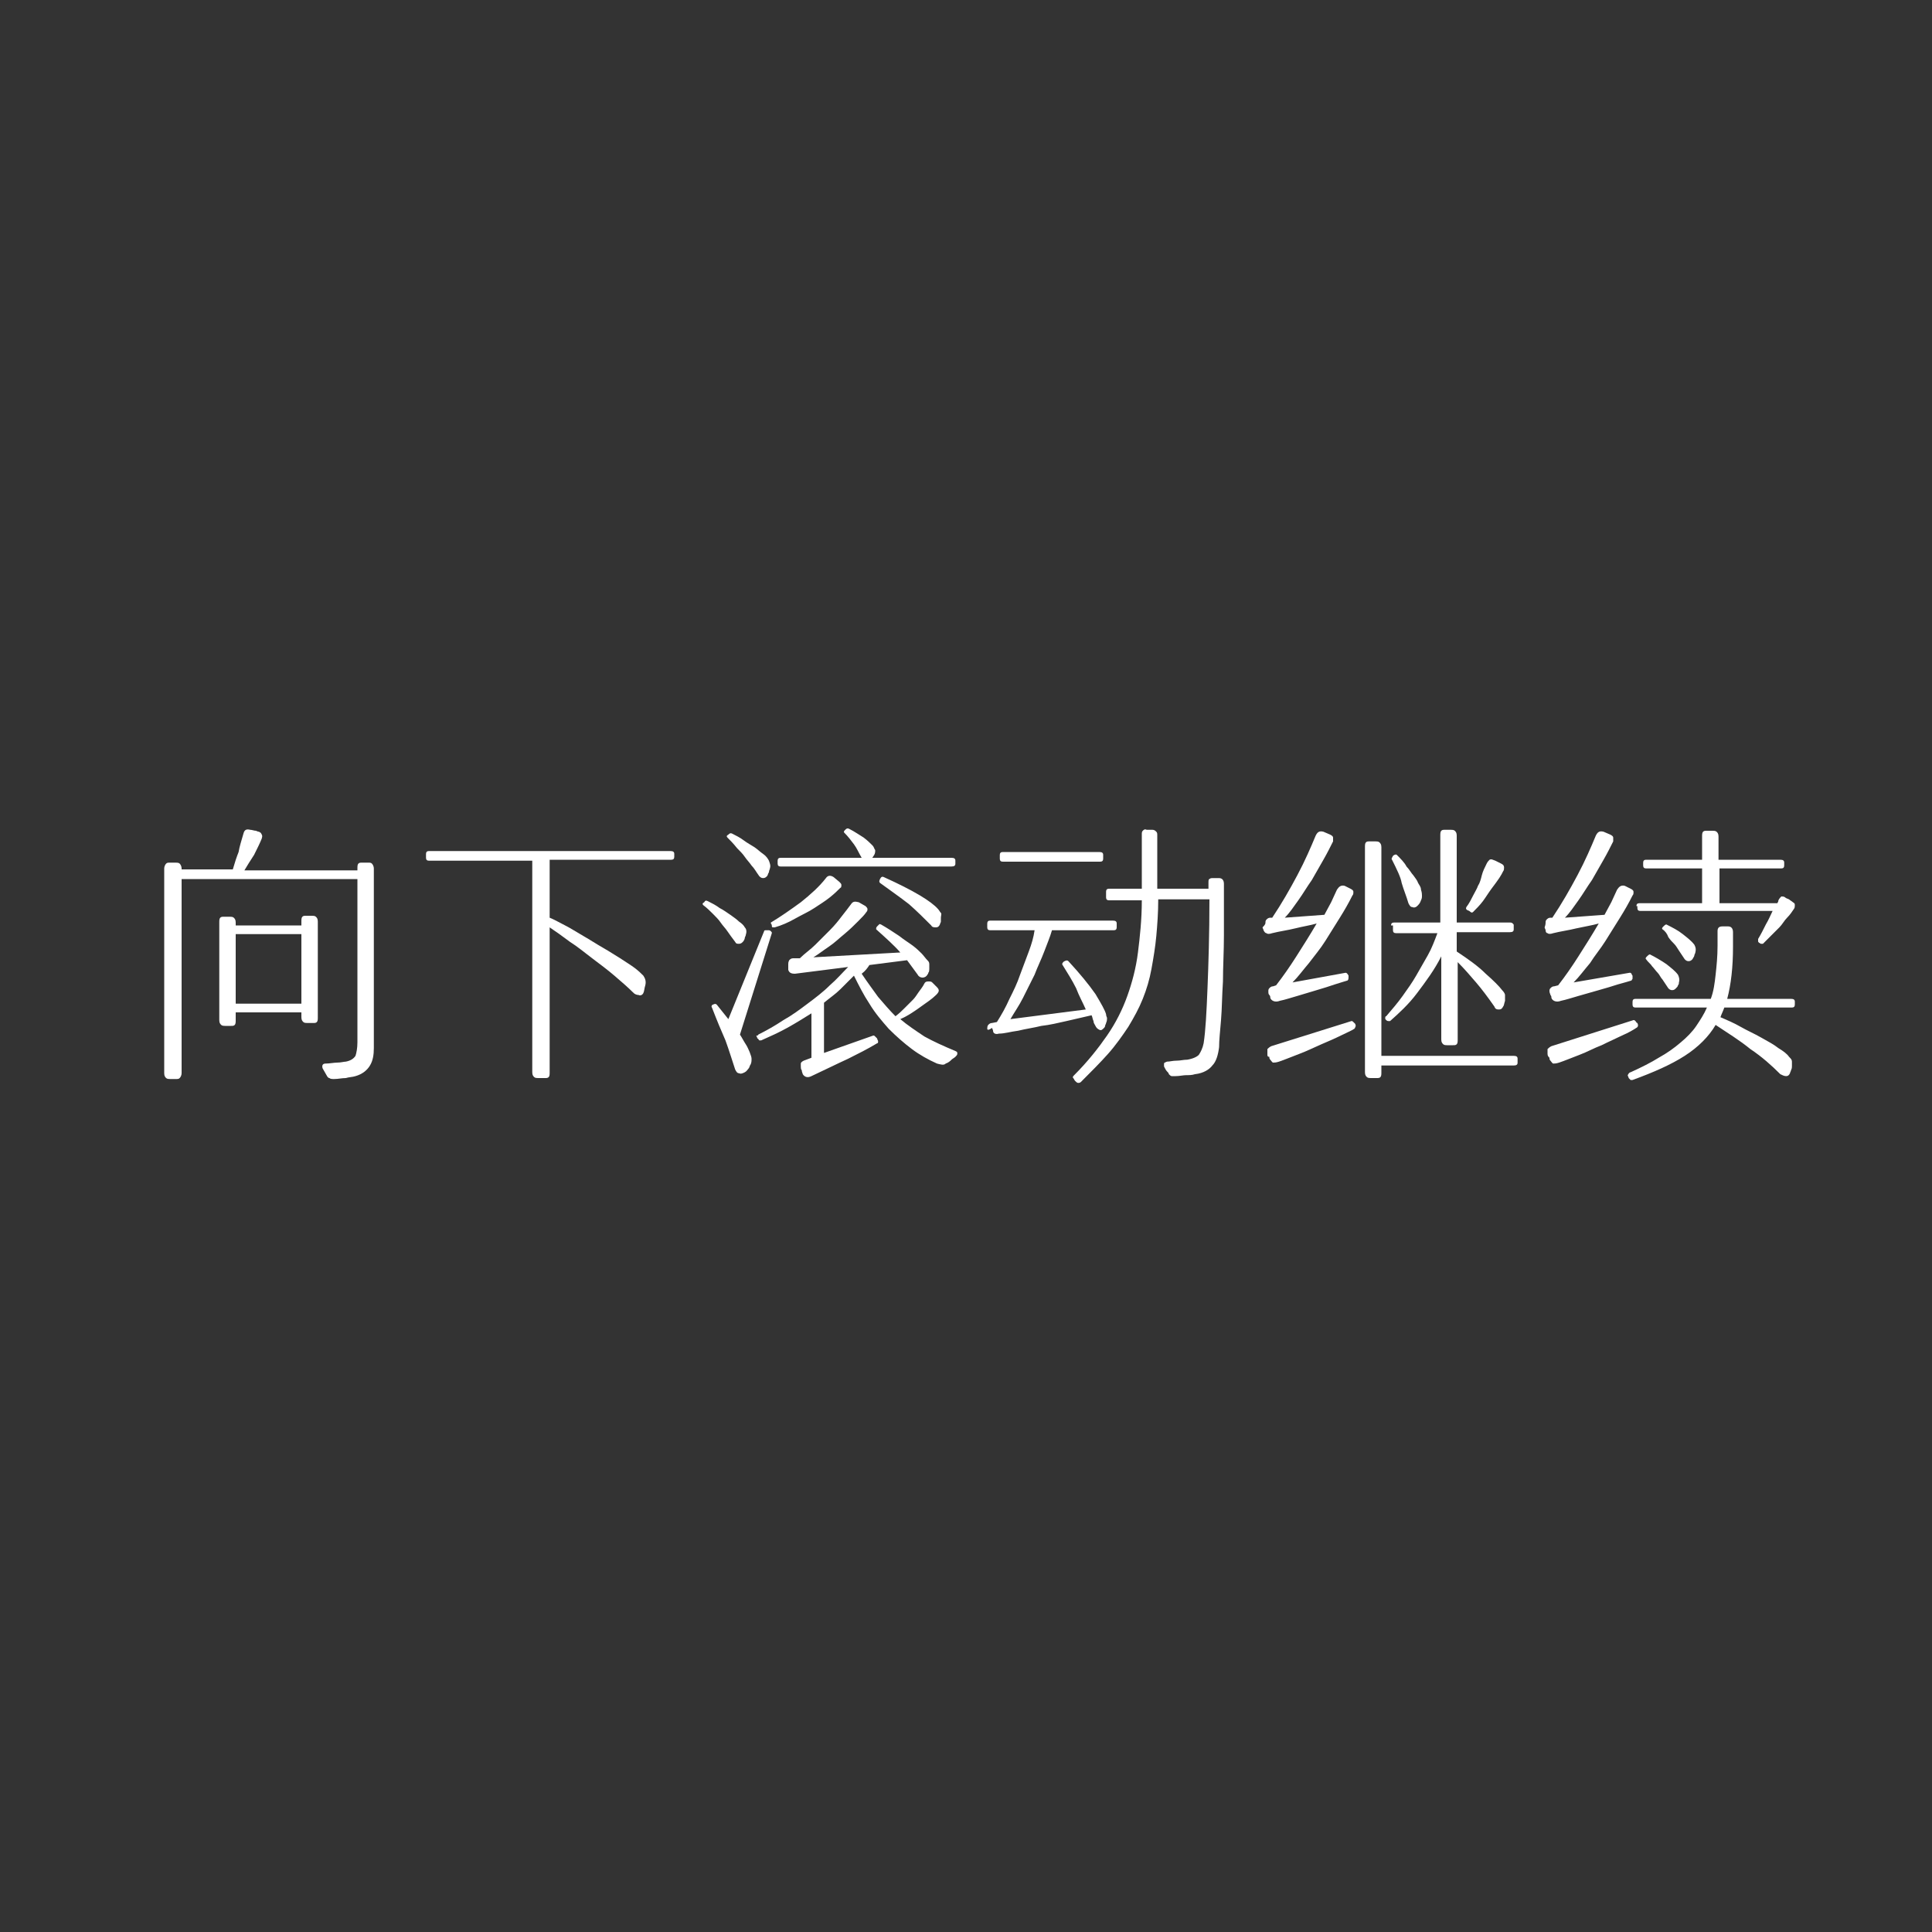 <?xml version="1.0" encoding="utf-8"?>
<!-- Generator: Adobe Illustrator 21.0.2, SVG Export Plug-In . SVG Version: 6.00 Build 0)  -->
<svg version="1.1" id="图层_1" xmlns="http://www.w3.org/2000/svg" xmlns:xlink="http://www.w3.org/1999/xlink" x="0px" y="0px"
	 viewBox="0 0 200 200" style="enable-background:new 0 0 200 200;" xml:space="preserve">
<rect x="0" y="0" width="200" height="200" fill="#333333" stroke="none"/>
<style type="text/css">
	.st0{fill:#FFFFFF;}
</style>
<g>
	<path class="st0" d="M33.4,110.6c-0.1-0.3,0-0.5,0.3-0.5c0.4,0,0.9-0.1,1.2-0.1c0.4,0,0.7-0.1,0.9-0.1c0.5-0.1,0.8-0.3,1-0.6
		c0.1-0.3,0.2-0.8,0.2-1.4V91H18.8v20.1c0,0.2-0.1,0.4-0.2,0.5s-0.2,0.1-0.4,0.1h-0.6c-0.1,0-0.3,0-0.4-0.1
		c-0.1-0.1-0.2-0.2-0.2-0.5V89.9c0-0.2,0.1-0.4,0.2-0.5c0.1-0.1,0.2-0.1,0.4-0.1h0.6c0.1,0,0.3,0,0.4,0.1c0.1,0.1,0.2,0.3,0.2,0.5
		V90h5.3c0.2-0.7,0.4-1.3,0.6-1.8c0.1-0.6,0.3-1.2,0.5-1.9c0.1-0.4,0.3-0.5,0.7-0.4c0.2,0,0.4,0.1,0.6,0.1c0.2,0.1,0.3,0.1,0.3,0.1
		c0.2,0.1,0.2,0.1,0.3,0.3s0,0.3,0,0.4c-0.2,0.5-0.5,1.1-0.8,1.7c-0.4,0.6-0.7,1.1-1,1.6H37v-0.2c0-0.2,0-0.4,0.1-0.5
		c0.1-0.1,0.2-0.1,0.4-0.1h0.6c0.2,0,0.3,0,0.4,0.1c0.1,0.1,0.2,0.3,0.2,0.5v18.6c0,0.7-0.1,1.3-0.4,1.8c-0.3,0.5-0.8,0.9-1.5,1.1
		c-0.3,0.1-0.7,0.1-1,0.2c-0.4,0-0.8,0.1-1.2,0.1c-0.2,0-0.4,0-0.5-0.1c-0.1,0-0.2-0.1-0.3-0.3L33.4,110.6z M31.2,95.4
		c0-0.2,0-0.4,0.1-0.5c0.1-0.1,0.2-0.1,0.4-0.1h0.6c0.1,0,0.3,0,0.4,0.1c0.1,0.1,0.2,0.2,0.2,0.5v9.9c0,0.2,0,0.4-0.1,0.5
		c-0.1,0.1-0.2,0.1-0.4,0.1h-0.6c-0.1,0-0.3,0-0.4-0.1c-0.1-0.1-0.2-0.2-0.2-0.5v-0.5h-6.8v0.8c0,0.2,0,0.4-0.1,0.5
		c-0.1,0.1-0.2,0.1-0.4,0.1h-0.6c-0.1,0-0.3,0-0.4-0.1c-0.1-0.1-0.2-0.2-0.2-0.5V95.5c0-0.2,0-0.4,0.1-0.5c0.1-0.1,0.2-0.1,0.4-0.1
		h0.6c0.1,0,0.3,0,0.4,0.1c0.1,0.1,0.2,0.2,0.2,0.5v0.3h6.8V95.4z M24.4,103.9h6.8v-7.2h-6.8V103.9z"/>
	<path class="st0" d="M44.1,88.4c0-0.2,0.1-0.3,0.3-0.3h25c0.3,0,0.4,0.1,0.4,0.3v0.3c0,0.2-0.1,0.3-0.3,0.3H56.9v6
		c0.5,0.2,1,0.5,1.6,0.8c0.6,0.3,1.2,0.7,1.9,1.1c0.7,0.4,1.3,0.8,2,1.2c0.7,0.4,1.3,0.8,1.8,1.1c0.6,0.4,1.1,0.7,1.5,1
		c0.4,0.3,0.7,0.6,0.9,0.8c0.2,0.3,0.3,0.6,0.2,1c-0.1,0.3-0.1,0.6-0.2,0.8c-0.1,0.2-0.3,0.3-0.5,0.2c-0.2,0-0.4-0.1-0.5-0.2
		c-0.6-0.6-1.3-1.2-2-1.8c-0.7-0.6-1.5-1.2-2.3-1.8c-0.8-0.6-1.5-1.2-2.3-1.7c-0.8-0.6-1.5-1.1-2.1-1.5v15c0,0.2,0,0.4-0.1,0.5
		s-0.2,0.1-0.4,0.1h-0.7c-0.1,0-0.3,0-0.4-0.1c-0.1-0.1-0.2-0.2-0.2-0.5V89.1H44.4c-0.2,0-0.3-0.1-0.3-0.3V88.4z"/>
	<path class="st0" d="M72.8,93.7c-0.1-0.1-0.1-0.2,0.1-0.3c0.1-0.2,0.2-0.2,0.4-0.1c0.4,0.2,0.8,0.4,1.2,0.7
		c0.4,0.2,0.8,0.5,1.1,0.7c0.3,0.2,0.7,0.5,0.9,0.7c0.3,0.2,0.5,0.4,0.6,0.6c0.2,0.2,0.2,0.5,0.1,0.8c0,0.1-0.1,0.2-0.1,0.3
		c0,0.1-0.1,0.3-0.2,0.4c-0.1,0.1-0.2,0.2-0.4,0.2c-0.2,0-0.3,0-0.4-0.2c-0.3-0.4-0.6-0.8-0.8-1.1c-0.2-0.3-0.5-0.6-0.7-0.9
		c-0.2-0.3-0.5-0.6-0.8-0.9C73.5,94.3,73.2,94,72.8,93.7z M73.7,104.3c-0.1-0.1,0-0.3,0.1-0.3c0.2-0.1,0.3-0.1,0.4,0l1.2,1.5
		l3.7-9.1c0-0.1,0.1-0.1,0.2-0.1c0.1,0,0.2,0,0.3,0c0.1,0,0.2,0.1,0.2,0.1c0.1,0.1,0.1,0.1,0.1,0.2l-3.3,10.5c0.2,0.3,0.4,0.7,0.6,1
		c0.2,0.3,0.3,0.6,0.4,0.8c0.1,0.3,0.2,0.5,0.2,0.7c0,0.2,0,0.4-0.1,0.6c-0.1,0.1-0.1,0.3-0.2,0.4c-0.1,0.1-0.2,0.3-0.4,0.4
		c-0.2,0.1-0.4,0.2-0.6,0.1c-0.2,0-0.3-0.2-0.4-0.4c-0.3-0.9-0.6-1.9-1-3C74.7,106.8,74.2,105.6,73.7,104.3z M75.3,86.7
		c-0.1-0.1-0.1-0.2,0.1-0.3c0.1-0.1,0.2-0.2,0.4-0.1c0.4,0.2,0.8,0.4,1.2,0.7s0.8,0.5,1.1,0.7c0.3,0.2,0.6,0.5,0.9,0.7
		c0.3,0.2,0.5,0.5,0.6,0.7c0.1,0.3,0.2,0.5,0.1,0.8c0,0.1-0.1,0.2-0.1,0.4c-0.1,0.1-0.1,0.3-0.2,0.4c-0.1,0.1-0.2,0.2-0.4,0.2
		c-0.2,0-0.3-0.1-0.4-0.2c-0.3-0.4-0.5-0.8-0.8-1.1c-0.2-0.3-0.5-0.6-0.7-0.9c-0.2-0.3-0.5-0.6-0.8-0.9C75.9,87.3,75.6,87,75.3,86.7
		z M78.5,107.1c0.8-0.4,1.7-0.9,2.6-1.5c0.9-0.5,1.7-1.1,2.5-1.7c0.8-0.6,1.6-1.2,2.3-1.9c0.7-0.6,1.3-1.3,1.9-1.9l-5.5,0.7
		c-0.4,0-0.6-0.1-0.7-0.4c0-0.1,0-0.2,0-0.3c0-0.1,0-0.2,0-0.3c0-0.1,0-0.2,0.1-0.4c0.1-0.1,0.2-0.2,0.4-0.2l0.7,0
		c0.5-0.5,1.1-0.9,1.6-1.4c0.5-0.5,1-1,1.5-1.5c0.5-0.5,0.9-1,1.2-1.4c0.4-0.5,0.7-0.9,1-1.3c0.2-0.3,0.4-0.3,0.8-0.2l0.7,0.4
		c0.1,0.1,0.2,0.2,0.2,0.3c0,0.1,0,0.2-0.1,0.3c-0.2,0.3-0.5,0.6-0.9,1c-0.4,0.4-0.8,0.8-1.4,1.3c-0.5,0.4-1,0.9-1.6,1.3
		c-0.6,0.4-1.1,0.8-1.6,1.1l9-0.5c-0.6-0.7-1.5-1.5-2.5-2.4c0,0,0-0.1,0-0.1c0-0.1,0.1-0.2,0.1-0.2c0.1-0.1,0.1-0.1,0.2-0.2
		s0.1,0,0.2,0c0.7,0.4,1.3,0.8,1.9,1.2c0.5,0.4,1,0.7,1.4,1c0.4,0.3,0.7,0.6,0.9,0.8c0.2,0.2,0.4,0.5,0.6,0.7
		c0.1,0.1,0.2,0.2,0.2,0.4c0,0.1,0,0.3,0,0.5c0,0.1,0,0.3-0.1,0.4c0,0.1-0.1,0.2-0.1,0.2c-0.1,0.2-0.3,0.3-0.5,0.3
		c-0.2,0-0.4-0.1-0.5-0.3l-1.1-1.5L90,99.9c-0.2,0.3-0.4,0.6-0.8,0.9c0.6,0.9,1.2,1.7,1.7,2.4c0.6,0.7,1.2,1.4,1.8,2
		c0.4-0.3,0.7-0.6,1-0.9c0.3-0.3,0.5-0.5,0.8-0.8c0.2-0.2,0.4-0.5,0.6-0.8c0.2-0.3,0.4-0.5,0.6-0.9c0.1-0.2,0.3-0.2,0.4-0.2
		c0.2,0,0.3,0,0.4,0.1c0.1,0.1,0.2,0.2,0.3,0.3c0.1,0.1,0.2,0.2,0.2,0.2c0.3,0.3,0.2,0.5-0.1,0.8c-0.4,0.4-1,0.8-1.7,1.3
		c-0.7,0.5-1.3,0.9-2,1.2c0.7,0.6,1.6,1.2,2.5,1.8c0.9,0.5,2,1,3.2,1.5c0.2,0.1,0.2,0.1,0.2,0.3c0,0.1-0.1,0.2-0.2,0.3
		c-0.1,0.1-0.3,0.2-0.4,0.3c-0.1,0.1-0.3,0.3-0.6,0.4c-0.2,0.2-0.5,0.1-0.9,0c-0.9-0.4-1.8-0.9-2.6-1.5c-0.8-0.6-1.6-1.3-2.4-2.1
		c-0.7-0.8-1.4-1.6-2-2.6c-0.6-0.9-1.1-1.9-1.6-2.9c-0.4,0.4-0.9,0.9-1.4,1.4c-0.5,0.5-1.1,0.9-1.7,1.4v5.2l5.1-1.8
		c0.1,0,0.1,0,0.2,0.1c0.1,0.1,0.1,0.1,0.2,0.2c0,0.1,0.1,0.2,0.1,0.3c0,0.1,0,0.2-0.1,0.2c-1,0.6-2,1.1-3,1.6
		c-1.1,0.5-2.3,1.1-3.8,1.8c-0.4,0.2-0.7,0.1-0.9-0.2c0-0.1-0.1-0.2-0.1-0.4c-0.1-0.1-0.1-0.3-0.1-0.4c0-0.1,0-0.2,0-0.3
		c0-0.1,0.1-0.2,0.3-0.3l0.8-0.3v-4.6c-0.8,0.5-1.6,1-2.5,1.5c-0.9,0.5-1.8,0.9-2.7,1.3c-0.1,0-0.2,0-0.2,0
		c-0.1-0.1-0.1-0.2-0.2-0.2c0-0.1-0.1-0.2-0.1-0.3C78.4,107.2,78.5,107.2,78.5,107.1z M79.8,95.5c1-0.6,2-1.3,3.1-2.1
		c1-0.8,1.9-1.6,2.6-2.5c0.2-0.3,0.5-0.3,0.8-0.1l0.6,0.5c0.1,0.1,0.2,0.2,0.2,0.3c0,0.1,0,0.3-0.1,0.3c-0.3,0.3-0.6,0.6-1.1,1
		c-0.5,0.4-1,0.7-1.6,1.1c-0.6,0.4-1.3,0.7-2,1.1c-0.7,0.4-1.4,0.7-2.1,0.9c-0.1,0-0.1,0-0.2,0c-0.1,0-0.1-0.1-0.1-0.2
		c0-0.1-0.1-0.2-0.1-0.2C79.8,95.6,79.8,95.5,79.8,95.5z M87.4,86.2c-0.1-0.1,0-0.2,0.1-0.3c0.1-0.1,0.2-0.2,0.4-0.1
		c0.6,0.3,1,0.6,1.5,0.9c0.4,0.3,0.7,0.6,0.9,0.8c0.2,0.2,0.2,0.4,0.3,0.5c0,0.2,0,0.3-0.1,0.5l-0.2,0.3h8.2c0.3,0,0.4,0.1,0.4,0.3
		v0.3c0,0.2-0.1,0.3-0.4,0.3H80.8c-0.2,0-0.3-0.1-0.3-0.3v-0.3c0-0.2,0.1-0.3,0.3-0.3h8.4c-0.3-0.5-0.5-1-0.8-1.4
		C88.1,87,87.8,86.6,87.4,86.2z M91.1,91.4c-0.1-0.1-0.1-0.2,0-0.4c0.1-0.2,0.2-0.3,0.4-0.2c3.1,1.4,4.9,2.5,5.6,3.3
		c0.1,0.1,0.2,0.3,0.3,0.4s0,0.3,0,0.5c0,0.1,0,0.3,0,0.4c0,0.1-0.1,0.2-0.1,0.3c-0.1,0.2-0.2,0.3-0.4,0.3c-0.2,0-0.4,0-0.5-0.2
		c-0.7-0.7-1.5-1.5-2.3-2.2C93.2,92.9,92.2,92.2,91.1,91.4z"/>
	<path class="st0" d="M102.2,106.5c0-0.1,0-0.3,0.1-0.4c0.1-0.1,0.2-0.2,0.4-0.2l0.5-0.1c0.5-0.8,0.9-1.5,1.3-2.4
		c0.4-0.8,0.8-1.6,1.1-2.5c0.3-0.8,0.6-1.6,0.9-2.4c0.3-0.8,0.5-1.5,0.6-2.2h-4.6c-0.2,0-0.3-0.1-0.3-0.3v-0.4
		c0-0.2,0.1-0.3,0.3-0.3h12.7c0.3,0,0.4,0.1,0.4,0.3v0.4c0,0.2-0.1,0.3-0.3,0.3h-6.4c-0.2,0.7-0.5,1.4-0.8,2.2
		c-0.3,0.8-0.7,1.6-1,2.4c-0.4,0.8-0.8,1.6-1.2,2.4c-0.4,0.8-0.9,1.5-1.3,2.2l7.8-1c-0.3-0.7-0.7-1.4-1-2.2
		c-0.4-0.8-0.9-1.6-1.4-2.4c-0.1-0.1,0-0.3,0.2-0.4c0.2-0.1,0.3-0.1,0.4,0c1.2,1.3,2.1,2.4,2.8,3.4c0.6,1,1,1.7,1.1,2.1
		c0,0.2,0.1,0.3,0.1,0.4c0,0.1,0,0.3-0.1,0.5c0,0.1-0.1,0.2-0.1,0.3c0,0.1-0.1,0.2-0.1,0.2c-0.2,0.2-0.3,0.3-0.5,0.2
		s-0.3-0.2-0.4-0.4c-0.1-0.2-0.2-0.3-0.2-0.5c-0.1-0.2-0.1-0.4-0.2-0.6c-0.9,0.2-1.7,0.4-2.6,0.6c-0.9,0.2-1.7,0.4-2.6,0.5
		c-0.8,0.2-1.6,0.3-2.4,0.5c-0.8,0.1-1.4,0.3-2,0.3c-0.3,0.1-0.6,0-0.6-0.3c0-0.1-0.1-0.2-0.1-0.3
		C102.3,106.7,102.2,106.6,102.2,106.5z M103.5,88.5c0-0.2,0.1-0.3,0.3-0.3h10c0.3,0,0.4,0.1,0.4,0.3v0.4c0,0.2-0.1,0.3-0.3,0.3
		h-10.1c-0.2,0-0.3-0.1-0.3-0.3V88.5z M114.5,92.3c0-0.2,0.1-0.3,0.3-0.3h3.4v-0.6v-5c0-0.2,0-0.3,0.1-0.4c0.1-0.1,0.2-0.2,0.4-0.1
		h0.6c0.2,0,0.3,0.1,0.4,0.2c0.1,0.1,0.1,0.2,0.1,0.4v4.9V92h5.3v-0.6c0-0.2,0-0.4,0.1-0.4c0.1-0.1,0.2-0.1,0.4-0.1h0.6
		c0.3,0,0.5,0.2,0.5,0.6c0,1.8,0,3.6,0,5.3c0,1.7-0.1,3.3-0.1,4.8c-0.1,1.5-0.1,2.8-0.2,4c-0.1,1.2-0.2,2.1-0.2,2.8
		c-0.1,0.8-0.3,1.5-0.7,1.9c-0.3,0.4-0.9,0.8-1.8,0.9c-0.3,0.1-0.6,0.1-0.9,0.1c-0.3,0-0.7,0.1-1.1,0.1c-0.2,0-0.3,0-0.4,0
		c-0.1,0-0.2-0.1-0.3-0.2c0-0.1-0.1-0.2-0.2-0.3c-0.1-0.1-0.2-0.3-0.3-0.5c0-0.1,0-0.2,0-0.3c0-0.1,0.1-0.1,0.3-0.2
		c0.3,0,0.6-0.1,1-0.1c0.4,0,0.7-0.1,1.1-0.1c0.6-0.1,1-0.3,1.2-0.5c0.2-0.3,0.4-0.7,0.5-1.2c0.2-1.3,0.3-3.2,0.4-5.7
		c0.1-2.5,0.2-5.6,0.2-9.2h-5.3c0,1.4-0.1,2.7-0.2,3.8s-0.3,2.3-0.5,3.4c-0.2,1.1-0.5,2.1-0.9,3.1s-0.9,1.9-1.5,2.9
		c-0.6,0.9-1.3,1.9-2.1,2.8c-0.8,0.9-1.8,1.9-2.8,2.9c-0.1,0.1-0.2,0.1-0.3,0.1c-0.1,0-0.2-0.1-0.3-0.2c-0.1-0.1-0.1-0.2-0.2-0.3
		s0-0.2,0.1-0.3c1.4-1.4,2.5-2.8,3.4-4.1c0.9-1.3,1.6-2.7,2.1-4.1c0.5-1.4,0.9-2.9,1.1-4.5c0.2-1.6,0.4-3.4,0.4-5.4h-3.4
		c-0.2,0-0.3-0.1-0.3-0.3V92.3z"/>
	<path class="st0" d="M131,95.5c0-0.1,0-0.2,0.1-0.3c0.1-0.1,0.2-0.2,0.4-0.2h0.2c1-1.5,1.8-2.9,2.6-4.4c0.8-1.5,1.4-2.9,1.9-4.1
		c0.2-0.4,0.4-0.5,0.8-0.4l0.7,0.3c0.2,0.1,0.3,0.2,0.3,0.3c0,0.1,0,0.3,0,0.4c-0.3,0.6-0.6,1.2-1,1.9c-0.4,0.7-0.8,1.4-1.2,2.1
		c-0.5,0.7-0.9,1.4-1.4,2.1c-0.5,0.7-0.9,1.3-1.4,1.8l4.1-0.3c0.2-0.4,0.5-0.9,0.7-1.3c0.2-0.4,0.4-0.9,0.6-1.3
		c0.2-0.3,0.4-0.5,0.8-0.4l0.6,0.3c0.2,0.1,0.3,0.2,0.3,0.3c0,0.2,0,0.3-0.1,0.4c-0.4,0.8-0.8,1.5-1.3,2.3c-0.5,0.8-1,1.6-1.5,2.4
		c-0.5,0.8-1.1,1.5-1.7,2.3c-0.6,0.7-1.1,1.4-1.7,2l5.5-1c0.1,0,0.2,0.1,0.3,0.3c0,0.3,0,0.4-0.1,0.5c-0.3,0.1-0.7,0.2-1.3,0.4
		c-0.6,0.2-1.2,0.4-1.9,0.6c-0.7,0.2-1.3,0.4-2,0.6c-0.7,0.2-1.3,0.4-1.8,0.5c-0.5,0.2-0.9,0-1-0.3c0-0.1,0-0.2-0.1-0.3
		s-0.1-0.2-0.1-0.4c0-0.1,0-0.2,0.1-0.3c0.1-0.1,0.2-0.2,0.4-0.2l0.3-0.1c0.7-0.9,1.4-1.9,2.1-3c0.7-1.1,1.4-2.2,2.1-3.4
		c-0.7,0.2-1.4,0.3-2.2,0.5c-0.8,0.2-1.6,0.3-2.4,0.5c-0.3,0.1-0.5,0.1-0.6,0c-0.1,0-0.2-0.1-0.3-0.3c0-0.1-0.1-0.2-0.1-0.3
		C131,95.7,131,95.6,131,95.5z M131.2,109.1c0-0.2,0-0.3,0-0.5c0.1-0.1,0.2-0.2,0.4-0.3l8.3-2.6c0.1,0,0.1,0,0.2,0.1
		c0.1,0.1,0.1,0.1,0.2,0.2c0,0.1,0.1,0.2,0,0.3c0,0.1-0.1,0.2-0.1,0.2c-0.3,0.2-0.8,0.4-1.4,0.7c-0.6,0.3-1.3,0.6-2,0.9
		c-0.7,0.3-1.5,0.7-2.3,1c-0.8,0.3-1.5,0.6-2.1,0.8c-0.3,0.1-0.5,0.1-0.6,0.1c-0.1,0-0.2-0.2-0.3-0.3c-0.1-0.1-0.1-0.2-0.1-0.3
		C131.2,109.4,131.2,109.3,131.2,109.1z M141.3,87.7c0-0.2,0-0.4,0.1-0.5c0.1-0.1,0.2-0.1,0.4-0.1h0.6c0.1,0,0.3,0,0.4,0.1
		c0.1,0.1,0.2,0.2,0.2,0.5v21.6h13.7c0.3,0,0.4,0.1,0.4,0.3v0.4c0,0.2-0.1,0.3-0.4,0.3h-13.7v0.7c0,0.2,0,0.4-0.1,0.5
		c-0.1,0.1-0.2,0.1-0.4,0.1h-0.6c-0.1,0-0.3,0-0.4-0.1c-0.1-0.1-0.2-0.2-0.2-0.5V87.7z M144,95.8c0-0.2,0.1-0.3,0.3-0.3h4.8v-9
		c0-0.2,0-0.4,0.1-0.5c0.1-0.1,0.2-0.1,0.4-0.1h0.6c0.1,0,0.3,0,0.4,0.1c0.1,0.1,0.2,0.2,0.2,0.5v9h5.5c0.1,0,0.2,0,0.3,0.1
		c0.1,0.1,0.1,0.1,0.1,0.2v0.4c0,0.2-0.1,0.3-0.4,0.3h-5.5v2c1.2,0.8,2.2,1.5,3,2.3c0.8,0.7,1.4,1.3,1.7,1.7
		c0.2,0.2,0.3,0.4,0.3,0.5c0,0.1,0,0.3,0,0.6c-0.1,0.3-0.1,0.5-0.2,0.6c-0.1,0.2-0.2,0.3-0.4,0.3c-0.2,0-0.4,0-0.5-0.3
		c-0.7-1-1.3-1.8-1.9-2.5c-0.6-0.7-1.2-1.4-1.9-2.1v8c0,0.2,0,0.4-0.1,0.5c-0.1,0.1-0.2,0.1-0.4,0.1h-0.6c-0.1,0-0.3,0-0.4-0.1
		c-0.1-0.1-0.2-0.2-0.2-0.5V99c-0.7,1.4-1.6,2.6-2.5,3.8c-0.9,1.2-1.9,2.1-2.8,2.9c-0.1,0-0.1,0-0.2,0c-0.1,0-0.2-0.1-0.2-0.1
		c-0.1-0.1-0.1-0.1-0.1-0.2s0-0.2,0.1-0.2c0.6-0.7,1.2-1.4,1.7-2.1c0.5-0.7,1-1.4,1.4-2.1c0.4-0.7,0.8-1.4,1.2-2.1s0.7-1.5,1-2.3
		h-4.3c-0.2,0-0.3-0.1-0.3-0.3V95.8z M144.1,89c-0.1-0.1,0-0.2,0.1-0.4c0.1-0.1,0.3-0.2,0.4-0.1c0.4,0.4,0.8,0.8,1,1.2
		c0.3,0.3,0.5,0.7,0.7,0.9c0.2,0.3,0.4,0.5,0.5,0.8c0.1,0.2,0.3,0.4,0.3,0.7c0.1,0.3,0.1,0.5,0.1,0.6c0,0.2,0,0.3-0.1,0.5
		c-0.1,0.3-0.2,0.4-0.4,0.6c-0.1,0.1-0.3,0.2-0.5,0.1c-0.2,0-0.3-0.2-0.4-0.4c-0.2-0.7-0.5-1.4-0.7-2.1C145,90.8,144.6,90,144.1,89z
		 M151.8,93.9c0.3-0.4,0.5-0.8,0.7-1.2c0.2-0.4,0.4-0.7,0.5-1c0.2-0.3,0.3-0.7,0.4-1.1c0.1-0.4,0.3-0.8,0.5-1.2
		c0.1-0.2,0.2-0.3,0.3-0.4c0.2-0.1,0.3,0,0.6,0.1l0.6,0.3c0.2,0.1,0.3,0.2,0.3,0.4c0,0.1,0,0.3-0.1,0.4c-0.1,0.2-0.2,0.4-0.4,0.7
		c-0.2,0.3-0.5,0.7-0.8,1.1c-0.3,0.4-0.6,0.9-0.9,1.3c-0.3,0.4-0.7,0.8-1,1.1c-0.1,0.1-0.2,0.1-0.4-0.1
		C151.8,94.2,151.7,94.1,151.8,93.9z"/>
	<path class="st0" d="M160,95.5c0-0.1,0-0.2,0.1-0.3c0.1-0.1,0.2-0.2,0.4-0.2h0.2c1-1.5,1.8-2.9,2.6-4.4c0.8-1.5,1.4-2.9,1.9-4.1
		c0.2-0.4,0.4-0.5,0.8-0.4l0.7,0.3c0.2,0.1,0.3,0.2,0.3,0.3c0,0.1,0,0.3,0,0.4c-0.3,0.6-0.6,1.2-1,1.9c-0.4,0.7-0.8,1.4-1.2,2.1
		c-0.5,0.7-0.9,1.4-1.4,2.1c-0.5,0.7-0.9,1.3-1.4,1.8l4.1-0.3c0.2-0.4,0.5-0.9,0.7-1.3c0.2-0.4,0.4-0.9,0.6-1.3
		c0.2-0.3,0.4-0.5,0.8-0.4l0.6,0.3c0.2,0.1,0.3,0.2,0.3,0.3c0,0.2,0,0.3-0.1,0.4c-0.4,0.8-0.8,1.5-1.3,2.3c-0.5,0.8-1,1.6-1.5,2.4
		c-0.5,0.8-1.1,1.5-1.6,2.3c-0.6,0.7-1.1,1.4-1.7,2l5.8-1c0.1,0,0.1,0,0.2,0.1c0,0.1,0.1,0.2,0.1,0.2c0,0.1,0,0.2,0,0.3
		c0,0.1-0.1,0.1-0.1,0.2c-0.3,0.1-0.7,0.2-1.4,0.4c-0.6,0.2-1.3,0.4-2,0.6c-0.7,0.2-1.4,0.4-2.1,0.6c-0.7,0.2-1.3,0.4-1.8,0.5
		c-0.5,0.2-0.9,0-1-0.3c0-0.1,0-0.2-0.1-0.3c0-0.1-0.1-0.2-0.1-0.4c0-0.1,0-0.2,0.1-0.3c0.1-0.1,0.2-0.2,0.4-0.2l0.4-0.1
		c0.7-0.9,1.4-1.9,2.1-3c0.7-1.1,1.4-2.2,2.1-3.4c-0.7,0.2-1.4,0.3-2.3,0.5c-0.8,0.2-1.6,0.3-2.4,0.5c-0.3,0.1-0.5,0.1-0.6,0
		c-0.1,0-0.2-0.1-0.2-0.3c0-0.1-0.1-0.2-0.1-0.3C160,95.7,160,95.6,160,95.5z M160.2,109.1c0-0.2,0-0.3,0-0.5
		c0.1-0.1,0.2-0.2,0.4-0.3l8.5-2.7c0.1,0,0.1,0,0.2,0.1c0.1,0.1,0.1,0.2,0.2,0.2c0.1,0.2,0.1,0.4-0.1,0.5c-0.3,0.2-0.8,0.5-1.5,0.8
		c-0.6,0.3-1.3,0.6-2.1,1c-0.8,0.3-1.5,0.7-2.3,1c-0.8,0.3-1.5,0.6-2.1,0.8c-0.3,0.1-0.5,0.1-0.6,0.1c-0.1,0-0.2-0.2-0.3-0.3
		c-0.1-0.1-0.1-0.2-0.1-0.3C160.3,109.4,160.2,109.3,160.2,109.1z M168.8,111c1.1-0.5,2.1-1,2.9-1.5c0.9-0.5,1.6-1,2.3-1.6
		c0.6-0.5,1.2-1.1,1.6-1.7c0.4-0.6,0.8-1.2,1.1-1.9h-7.4c-0.2,0-0.3-0.1-0.3-0.3v-0.3c0-0.2,0.1-0.3,0.3-0.3h7.8
		c0.3-0.8,0.4-1.6,0.5-2.5c0.1-0.9,0.2-1.9,0.2-3v-1.5c0-0.3,0.1-0.5,0.5-0.5h0.6c0.3,0,0.5,0.2,0.5,0.6V98c0,2.1-0.2,3.9-0.6,5.4
		h6.6c0.3,0,0.4,0.1,0.4,0.3v0.3c0,0.2-0.1,0.3-0.3,0.3h-7c-0.1,0.3-0.3,0.7-0.4,1c0.7,0.3,1.4,0.6,2.1,1c0.7,0.4,1.4,0.7,2.1,1.1
		c0.7,0.4,1.3,0.7,1.8,1.1c0.5,0.3,0.9,0.6,1.1,0.9c0.2,0.2,0.3,0.3,0.3,0.5c0,0.2,0,0.3,0,0.5c0,0.1,0,0.2-0.1,0.4
		c0,0.1-0.1,0.2-0.1,0.3c-0.1,0.2-0.2,0.3-0.4,0.3s-0.4-0.1-0.6-0.2c-0.9-0.9-1.9-1.8-3.1-2.6c-1.1-0.9-2.4-1.7-3.6-2.5
		c-0.7,1.2-1.8,2.3-3.2,3.2c-1.4,0.9-3.2,1.7-5.4,2.5c-0.1,0-0.1,0-0.2,0c-0.1-0.1-0.1-0.1-0.2-0.2c0-0.1-0.1-0.2-0.1-0.3
		C168.6,111.1,168.7,111,168.8,111z M169.4,93.8c0-0.2,0.1-0.3,0.3-0.3h6.5v-3.6h-5.8c-0.2,0-0.3-0.1-0.3-0.3v-0.3
		c0-0.2,0.1-0.3,0.3-0.3h5.8v-2.4c0-0.2,0-0.4,0.1-0.5c0.1-0.1,0.2-0.1,0.4-0.1h0.6c0.1,0,0.3,0,0.4,0.1c0.1,0.1,0.2,0.2,0.2,0.5
		v2.4h6.4c0.3,0,0.4,0.1,0.4,0.3v0.3c0,0.2-0.1,0.3-0.3,0.3h-6.4v3.6h6c0-0.1,0.1-0.1,0.1-0.3c0.1-0.2,0.2-0.3,0.3-0.4
		c0.1,0,0.3,0,0.4,0.1c0.1,0.1,0.2,0.1,0.4,0.2c0.1,0.1,0.3,0.2,0.4,0.3c0.2,0.1,0.2,0.2,0.2,0.3c0,0.1,0,0.3-0.1,0.4
		c-0.2,0.3-0.4,0.6-0.7,0.9c-0.3,0.3-0.5,0.7-0.8,1s-0.6,0.6-0.9,0.9c-0.3,0.3-0.6,0.6-0.8,0.8c0,0-0.1,0-0.2,0
		c-0.1,0-0.1-0.1-0.2-0.1c-0.1-0.1-0.1-0.1-0.1-0.2c0-0.1,0-0.1,0-0.2c0.3-0.5,0.5-0.9,0.8-1.5c0.3-0.5,0.5-1,0.7-1.4h-13.7
		c-0.2,0-0.3-0.1-0.3-0.3V93.8z M170.4,99.3c-0.1-0.1,0-0.2,0.1-0.3c0.1-0.1,0.2-0.2,0.3-0.2c0.6,0.3,1.1,0.6,1.7,1
		c0.5,0.4,0.9,0.7,1.2,1.1c0.1,0.2,0.2,0.5,0.1,0.8c0,0.1,0,0.2-0.1,0.3c0,0.1-0.1,0.2-0.2,0.3c-0.1,0.1-0.2,0.2-0.4,0.2
		c-0.2,0-0.3-0.1-0.4-0.2c-0.2-0.3-0.4-0.6-0.6-0.9c-0.2-0.2-0.3-0.5-0.5-0.7c-0.2-0.2-0.4-0.5-0.6-0.7
		C170.9,99.8,170.6,99.6,170.4,99.3z M172.1,96.2c-0.1-0.1,0-0.2,0.1-0.3c0.1-0.1,0.2-0.2,0.3-0.2c0.6,0.3,1.2,0.6,1.7,1
		c0.5,0.4,0.9,0.7,1.2,1.1c0.1,0.2,0.2,0.4,0.1,0.8c0,0.1-0.1,0.2-0.1,0.3c0,0.1-0.1,0.2-0.2,0.4c-0.1,0.1-0.2,0.2-0.4,0.2
		c-0.2,0-0.3-0.1-0.4-0.2c-0.2-0.3-0.4-0.6-0.6-0.9c-0.2-0.3-0.3-0.5-0.5-0.7c-0.2-0.2-0.4-0.4-0.6-0.7
		C172.6,96.7,172.4,96.4,172.1,96.2z"/>
</g>
</svg>
